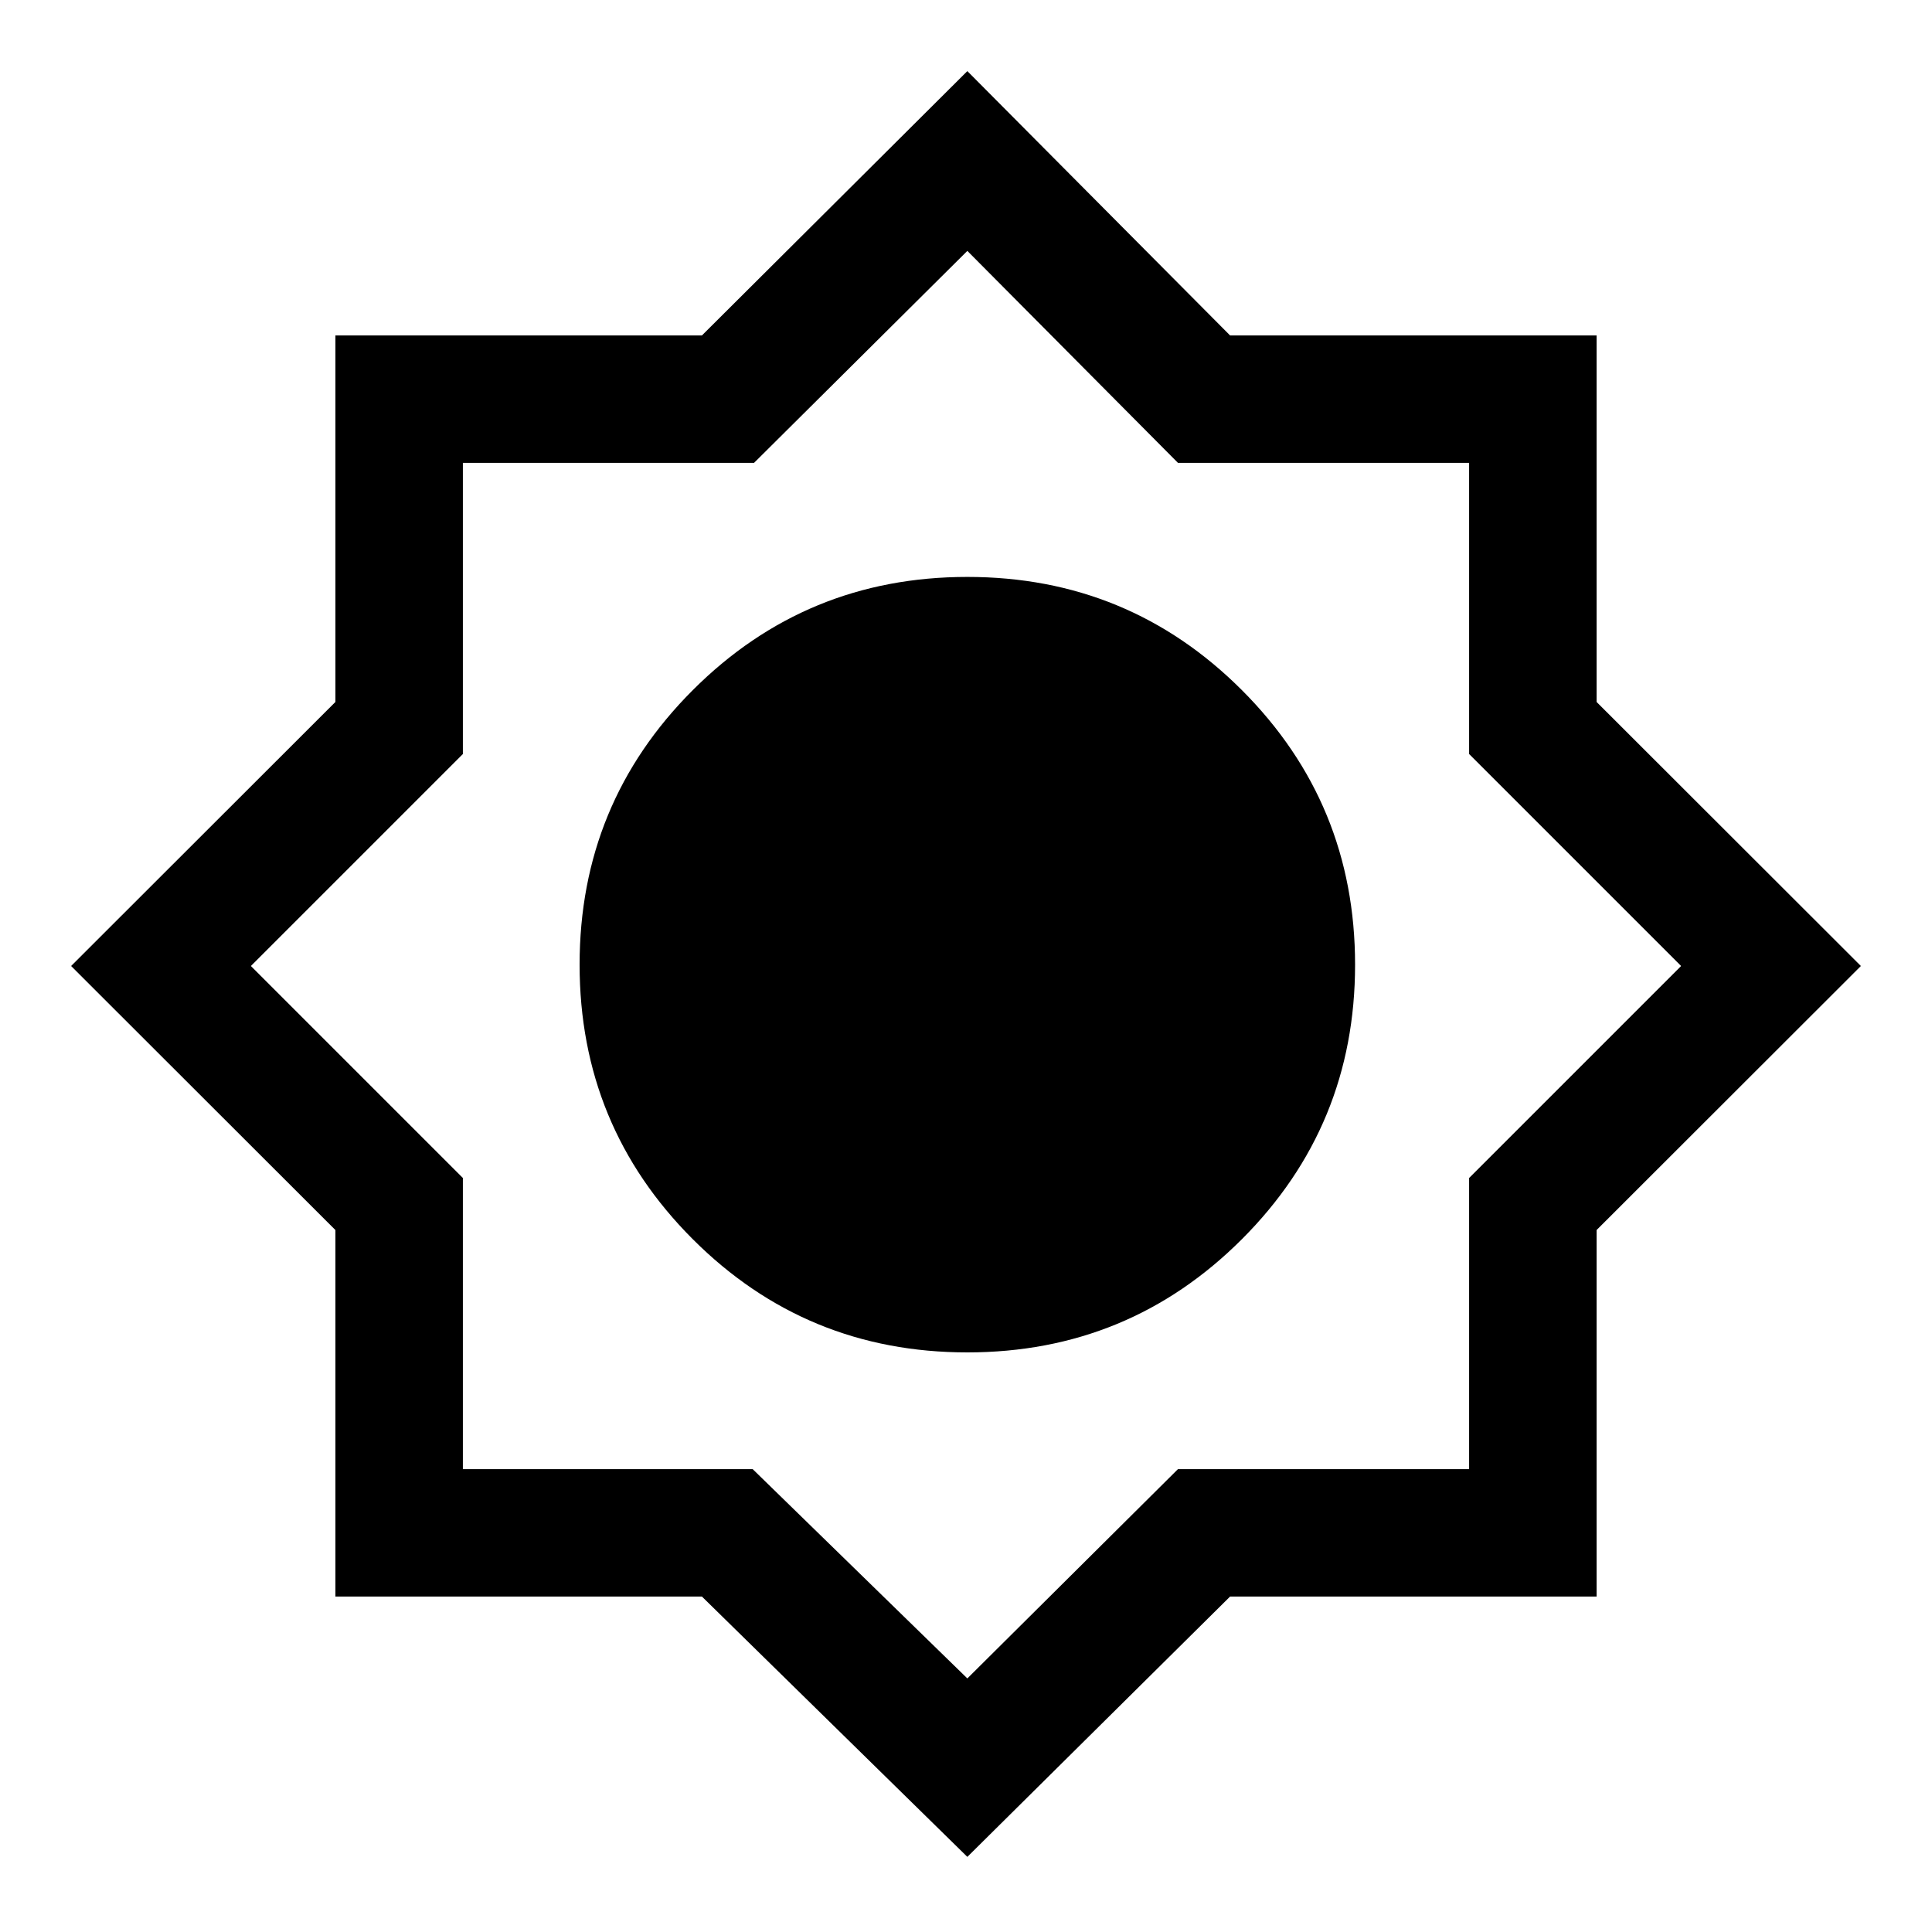 <svg xmlns="http://www.w3.org/2000/svg" height="40" viewBox="0 -960 960 960" width="40"><path d="M480.67-37.33 348.79-166.67H166.67v-182.12L35.33-480l131.34-131.21v-182.12h182.12l131.88-131.34 130.54 131.34h182.12v182.12L924.67-480 793.33-348.79v182.12H611.21L480.67-37.33ZM480.66-288q80.17 0 136.42-56.24 56.25-56.25 56.25-136.42 0-80.17-56.24-136.42-56.24-56.25-136.42-56.25-80.17 0-136.42 56.24Q288-560.85 288-480.67q0 80.17 56.24 136.42Q400.49-288 480.66-288Zm.01 162 104.66-104H730v-144.67L835.33-480 730-585.33V-730H585.33L480.67-835.33 374.67-730H230v144.67L124.67-480 230-374.67V-230h144l106.67 104Z"/></svg>